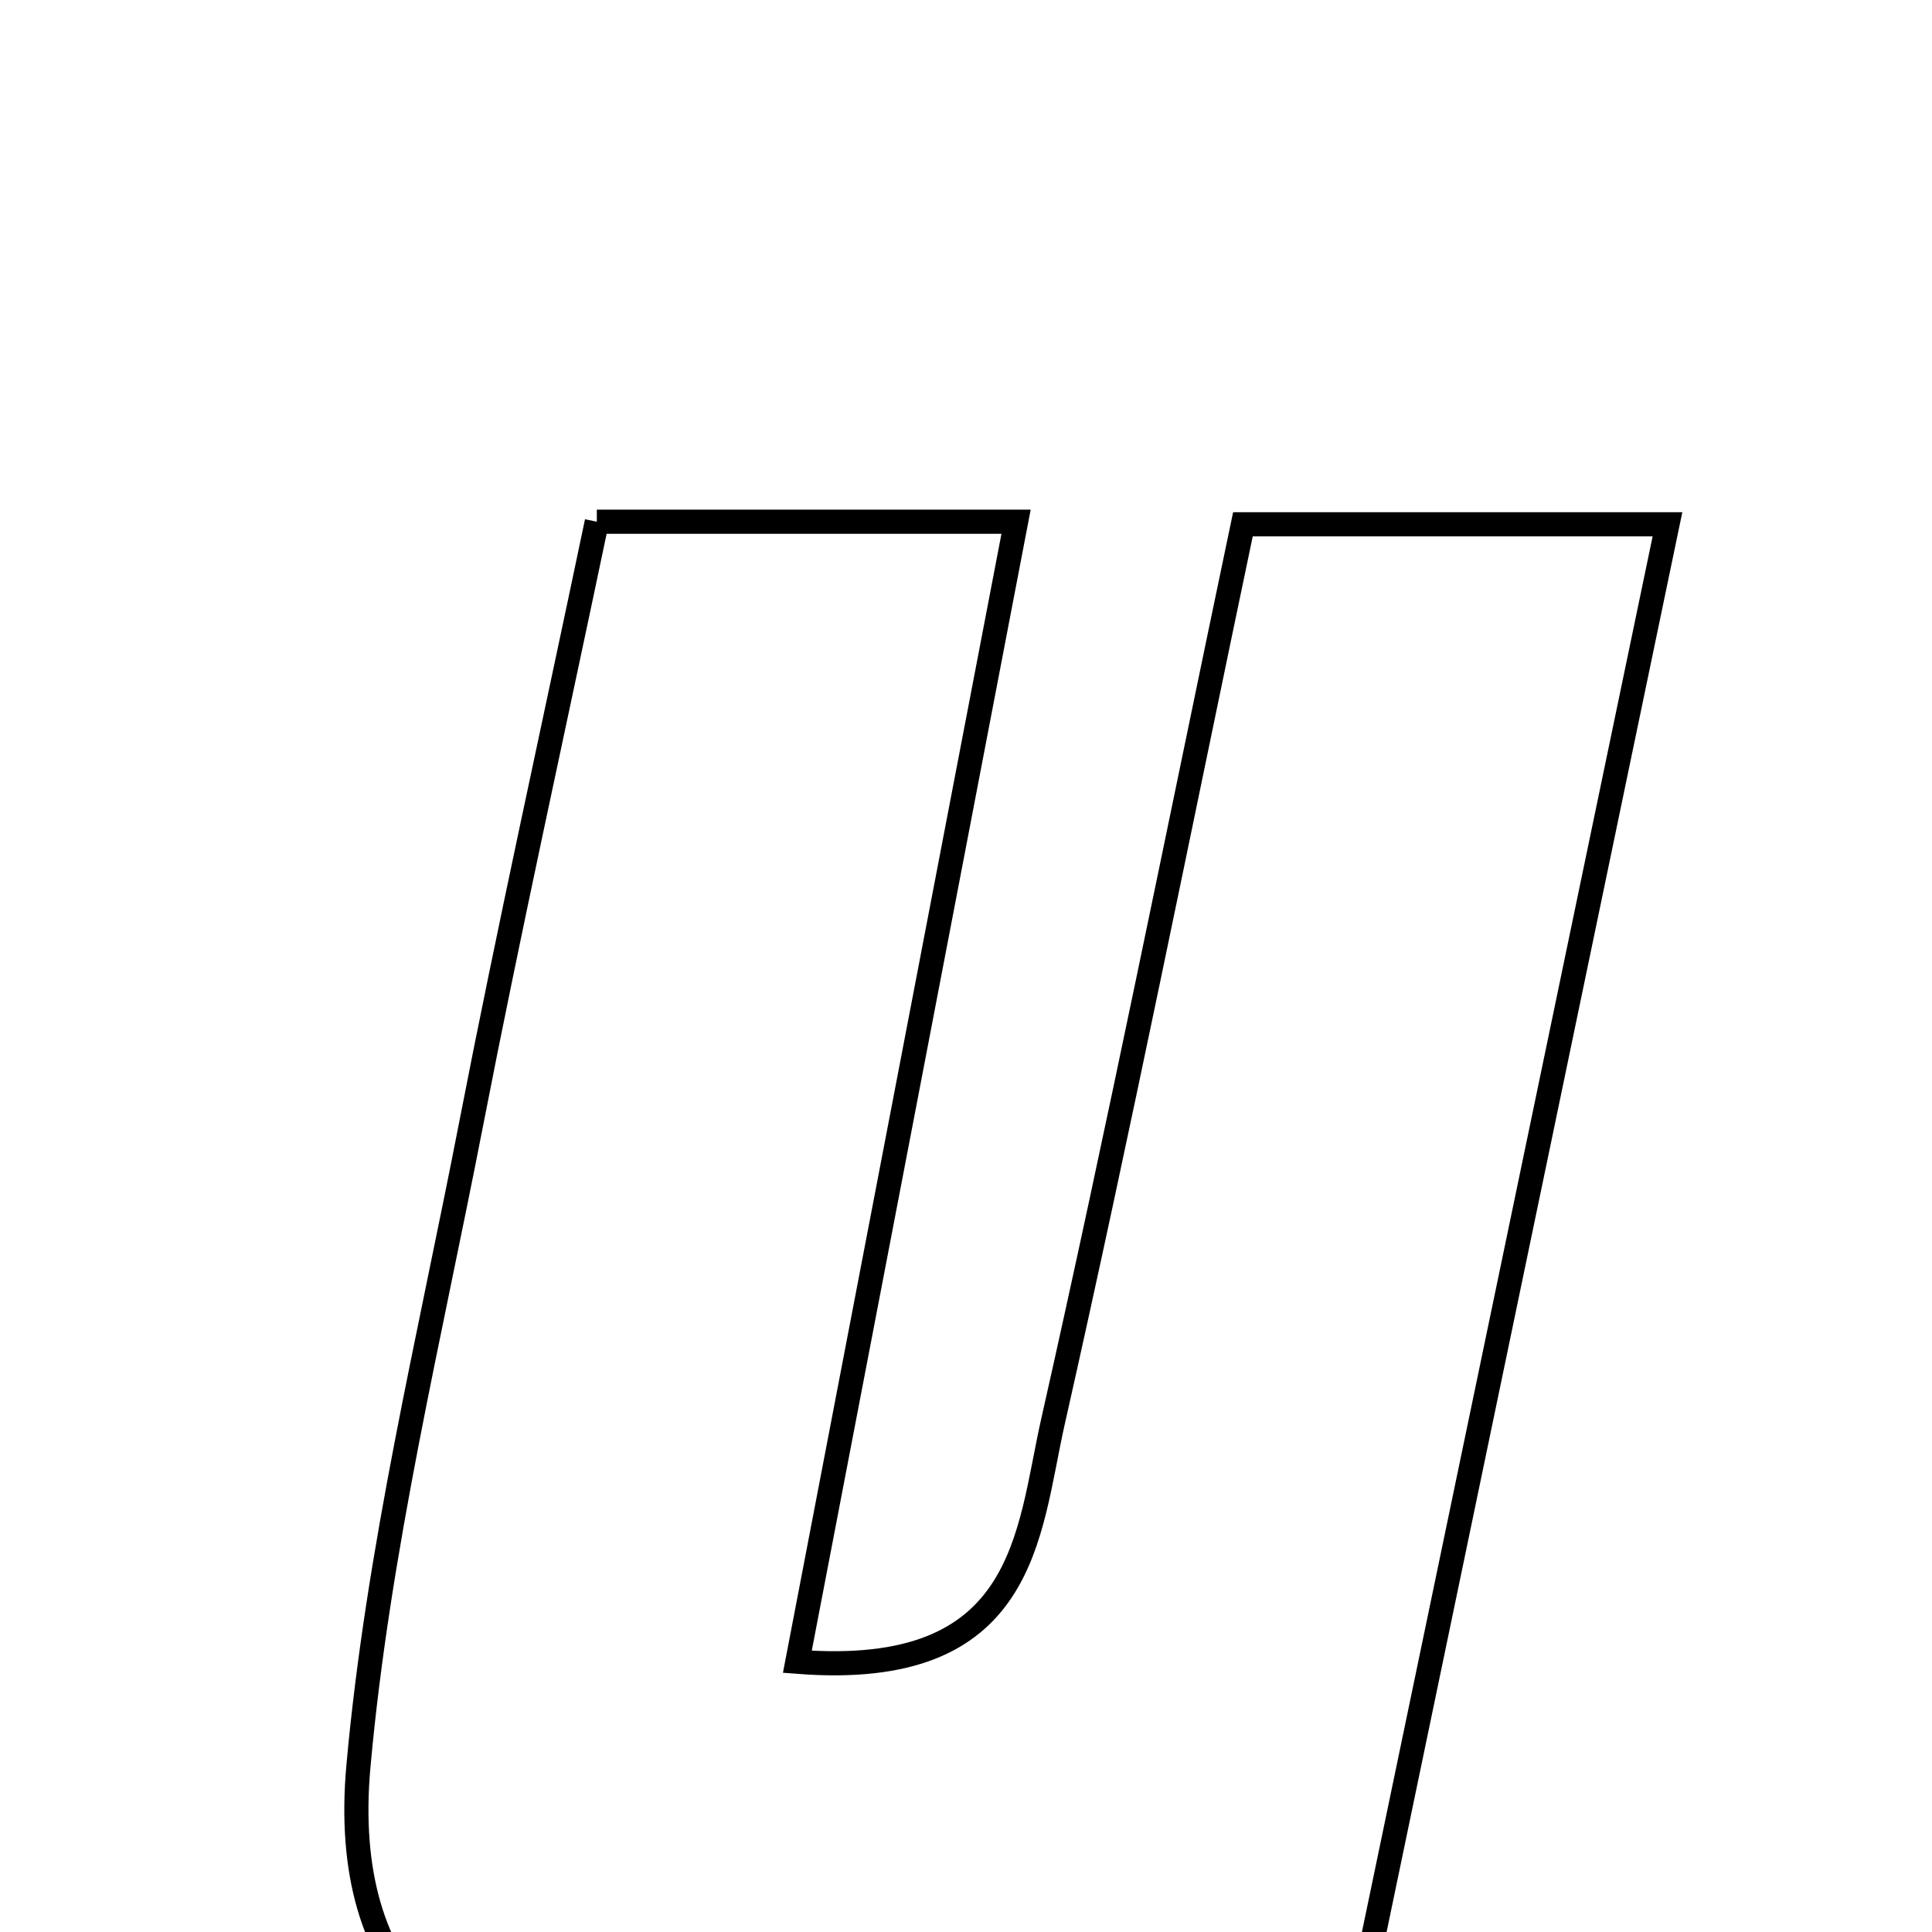 <svg xmlns="http://www.w3.org/2000/svg" viewBox="0.0 0.0 24.0 24.0" height="200px" width="200px"><path fill="none" stroke="black" stroke-width=".3" stroke-opacity="1.0"  filling="0" d="M7.414 6.481 C9.259 6.481 10.763 6.481 12.622 6.481 C11.696 11.313 10.815 15.901 9.905 20.643 C12.756 20.866 12.766 19.06 13.079 17.666 C13.901 14.024 14.633 10.361 15.44 6.513 C17.157 6.513 18.763 6.513 20.714 6.513 C19.427 12.691 18.179 18.682 16.976 24.459 C13.806 24.89 10.971 25.332 8.122 25.646 C5.677 25.916 4.216 24.574 4.452 21.946 C4.693 19.262 5.338 16.611 5.854 13.955 C6.319 11.562 6.848 9.182 7.414 6.481"></path></svg>